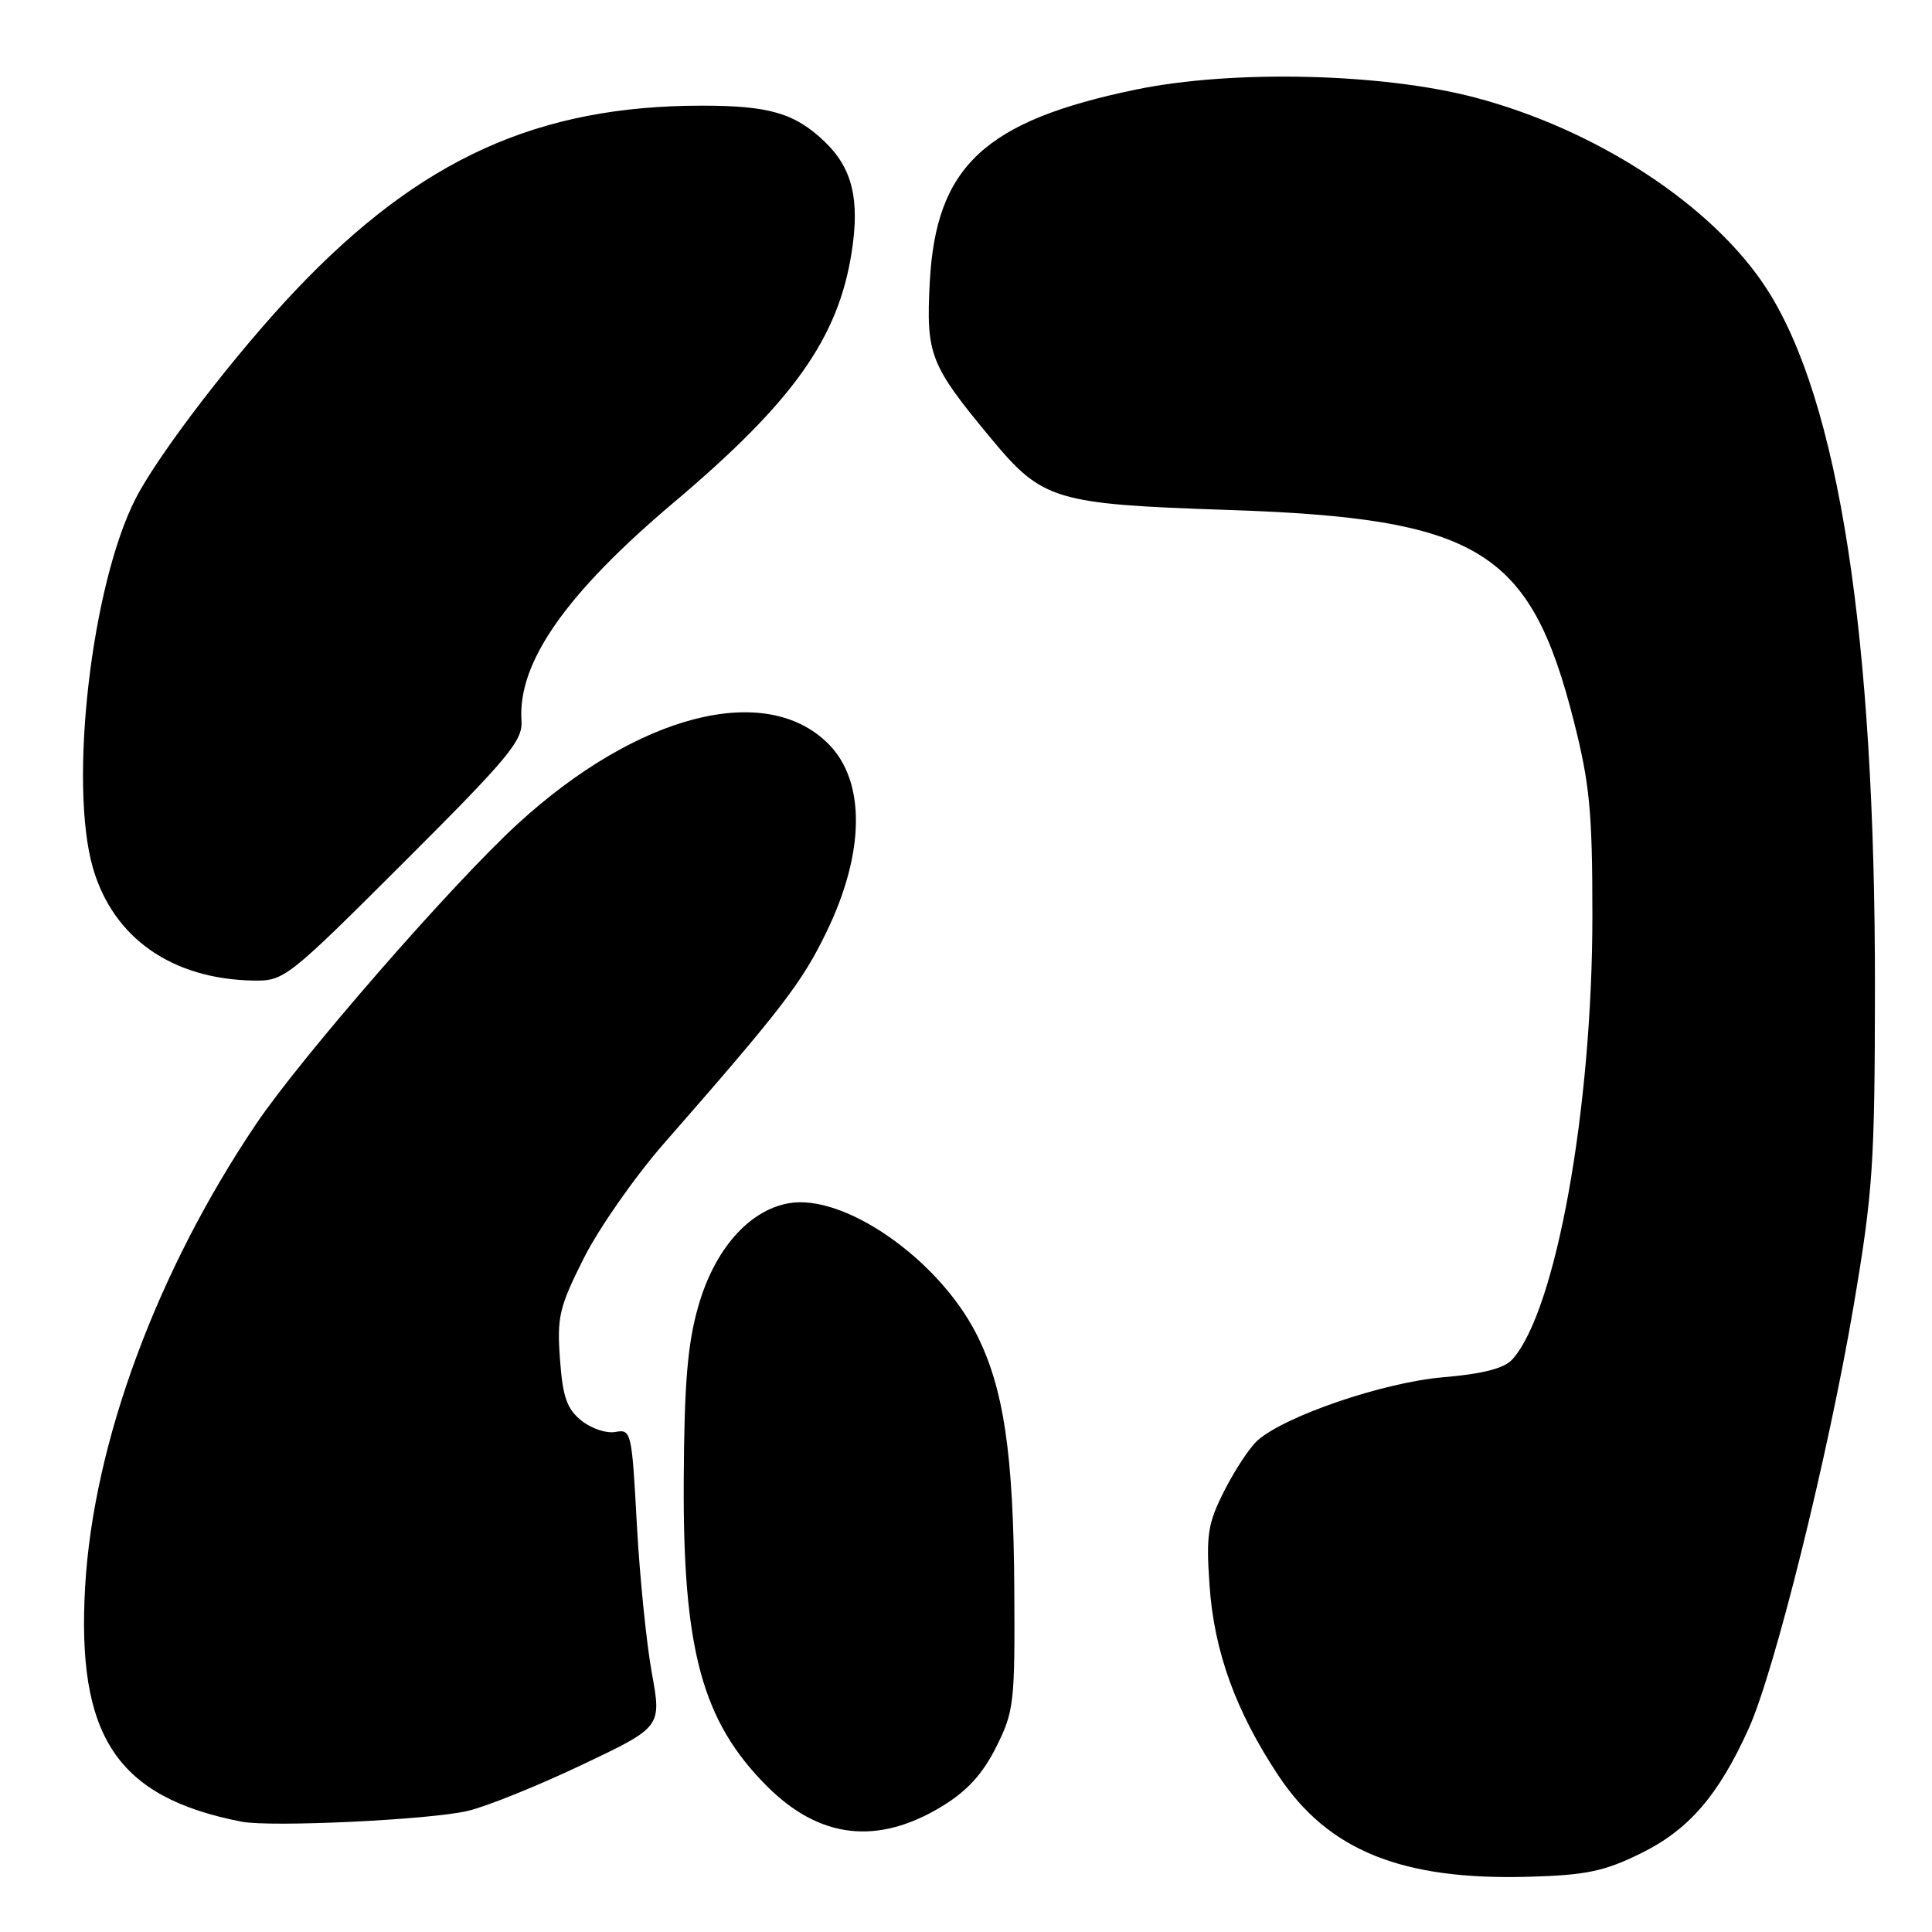 <?xml version="1.0" encoding="UTF-8" standalone="no"?>
<!DOCTYPE svg PUBLIC "-//W3C//DTD SVG 1.1//EN" "http://www.w3.org/Graphics/SVG/1.1/DTD/svg11.dtd" >
<svg xmlns="http://www.w3.org/2000/svg" xmlns:xlink="http://www.w3.org/1999/xlink" version="1.1" viewBox="0 0 256 256">
 <g >
 <path fill="currentColor"
d=" M 217.38 245.60 C 223.76 242.48 227.71 237.91 231.73 229.00 C 235.17 221.36 242.27 192.74 245.62 173.00 C 248.17 157.94 248.42 154.27 248.44 131.00 C 248.48 84.30 243.64 53.04 234.09 38.26 C 226.97 27.25 211.63 17.19 195.44 12.92 C 183.15 9.68 163.30 9.22 150.50 11.87 C 130.46 16.02 124.01 22.05 123.20 37.39 C 122.70 47.02 123.20 48.32 131.33 58.11 C 138.13 66.31 139.77 66.80 162.71 67.57 C 195.95 68.67 202.78 72.84 208.53 95.52 C 210.65 103.89 211.00 107.52 211.00 121.38 C 210.99 147.00 206.16 173.75 200.38 180.14 C 199.30 181.32 196.49 182.05 191.17 182.50 C 183.31 183.18 170.33 187.60 166.64 190.86 C 165.62 191.76 163.65 194.74 162.26 197.47 C 160.03 201.88 159.80 203.30 160.27 210.06 C 160.87 218.83 163.74 226.75 169.40 235.28 C 175.99 245.21 185.76 249.16 202.56 248.68 C 210.14 248.47 212.55 247.97 217.38 245.60 Z  M 124.85 239.33 C 128.17 237.30 130.21 235.06 132.00 231.49 C 134.37 226.76 134.49 225.67 134.40 210.50 C 134.29 192.57 133.00 183.91 129.39 176.78 C 124.33 166.80 111.76 158.07 104.43 159.45 C 99.16 160.44 94.66 165.60 92.52 173.11 C 91.11 178.05 90.67 183.26 90.60 196.00 C 90.46 218.62 93.03 228.08 101.65 236.70 C 108.61 243.66 116.31 244.54 124.85 239.33 Z  M 62.00 239.95 C 64.47 239.37 71.26 236.63 77.09 233.86 C 87.67 228.84 87.67 228.84 86.37 221.67 C 85.65 217.73 84.76 208.84 84.38 201.92 C 83.73 189.75 83.64 189.35 81.56 189.74 C 80.38 189.97 78.34 189.29 77.03 188.23 C 75.11 186.67 74.56 185.11 74.20 180.09 C 73.79 174.49 74.10 173.19 77.37 166.69 C 79.36 162.74 84.14 155.90 87.99 151.50 C 103.63 133.63 106.26 130.21 109.51 123.50 C 114.63 112.95 114.72 103.52 109.75 98.55 C 101.45 90.26 84.50 94.62 68.65 109.12 C 59.95 117.08 39.83 140.17 33.88 149.02 C 20.77 168.51 12.41 191.12 11.29 210.10 C 10.11 230.09 15.45 238.14 32.00 241.38 C 35.89 242.14 56.99 241.14 62.00 239.95 Z  M 53.52 114.25 C 67.42 100.38 69.28 98.14 69.10 95.50 C 68.57 87.82 74.94 78.69 89.29 66.57 C 105.11 53.21 111.06 44.84 112.85 33.43 C 113.95 26.41 112.93 22.26 109.26 18.76 C 105.31 14.99 101.92 14.00 93.02 14.00 C 71.26 14.00 55.70 21.06 39.22 38.41 C 31.29 46.75 20.95 60.21 17.96 66.09 C 12.11 77.55 9.08 103.87 12.32 115.03 C 15.01 124.30 22.82 129.76 33.62 129.93 C 37.64 130.00 38.16 129.59 53.52 114.25 Z "/>
</g>
</svg>
